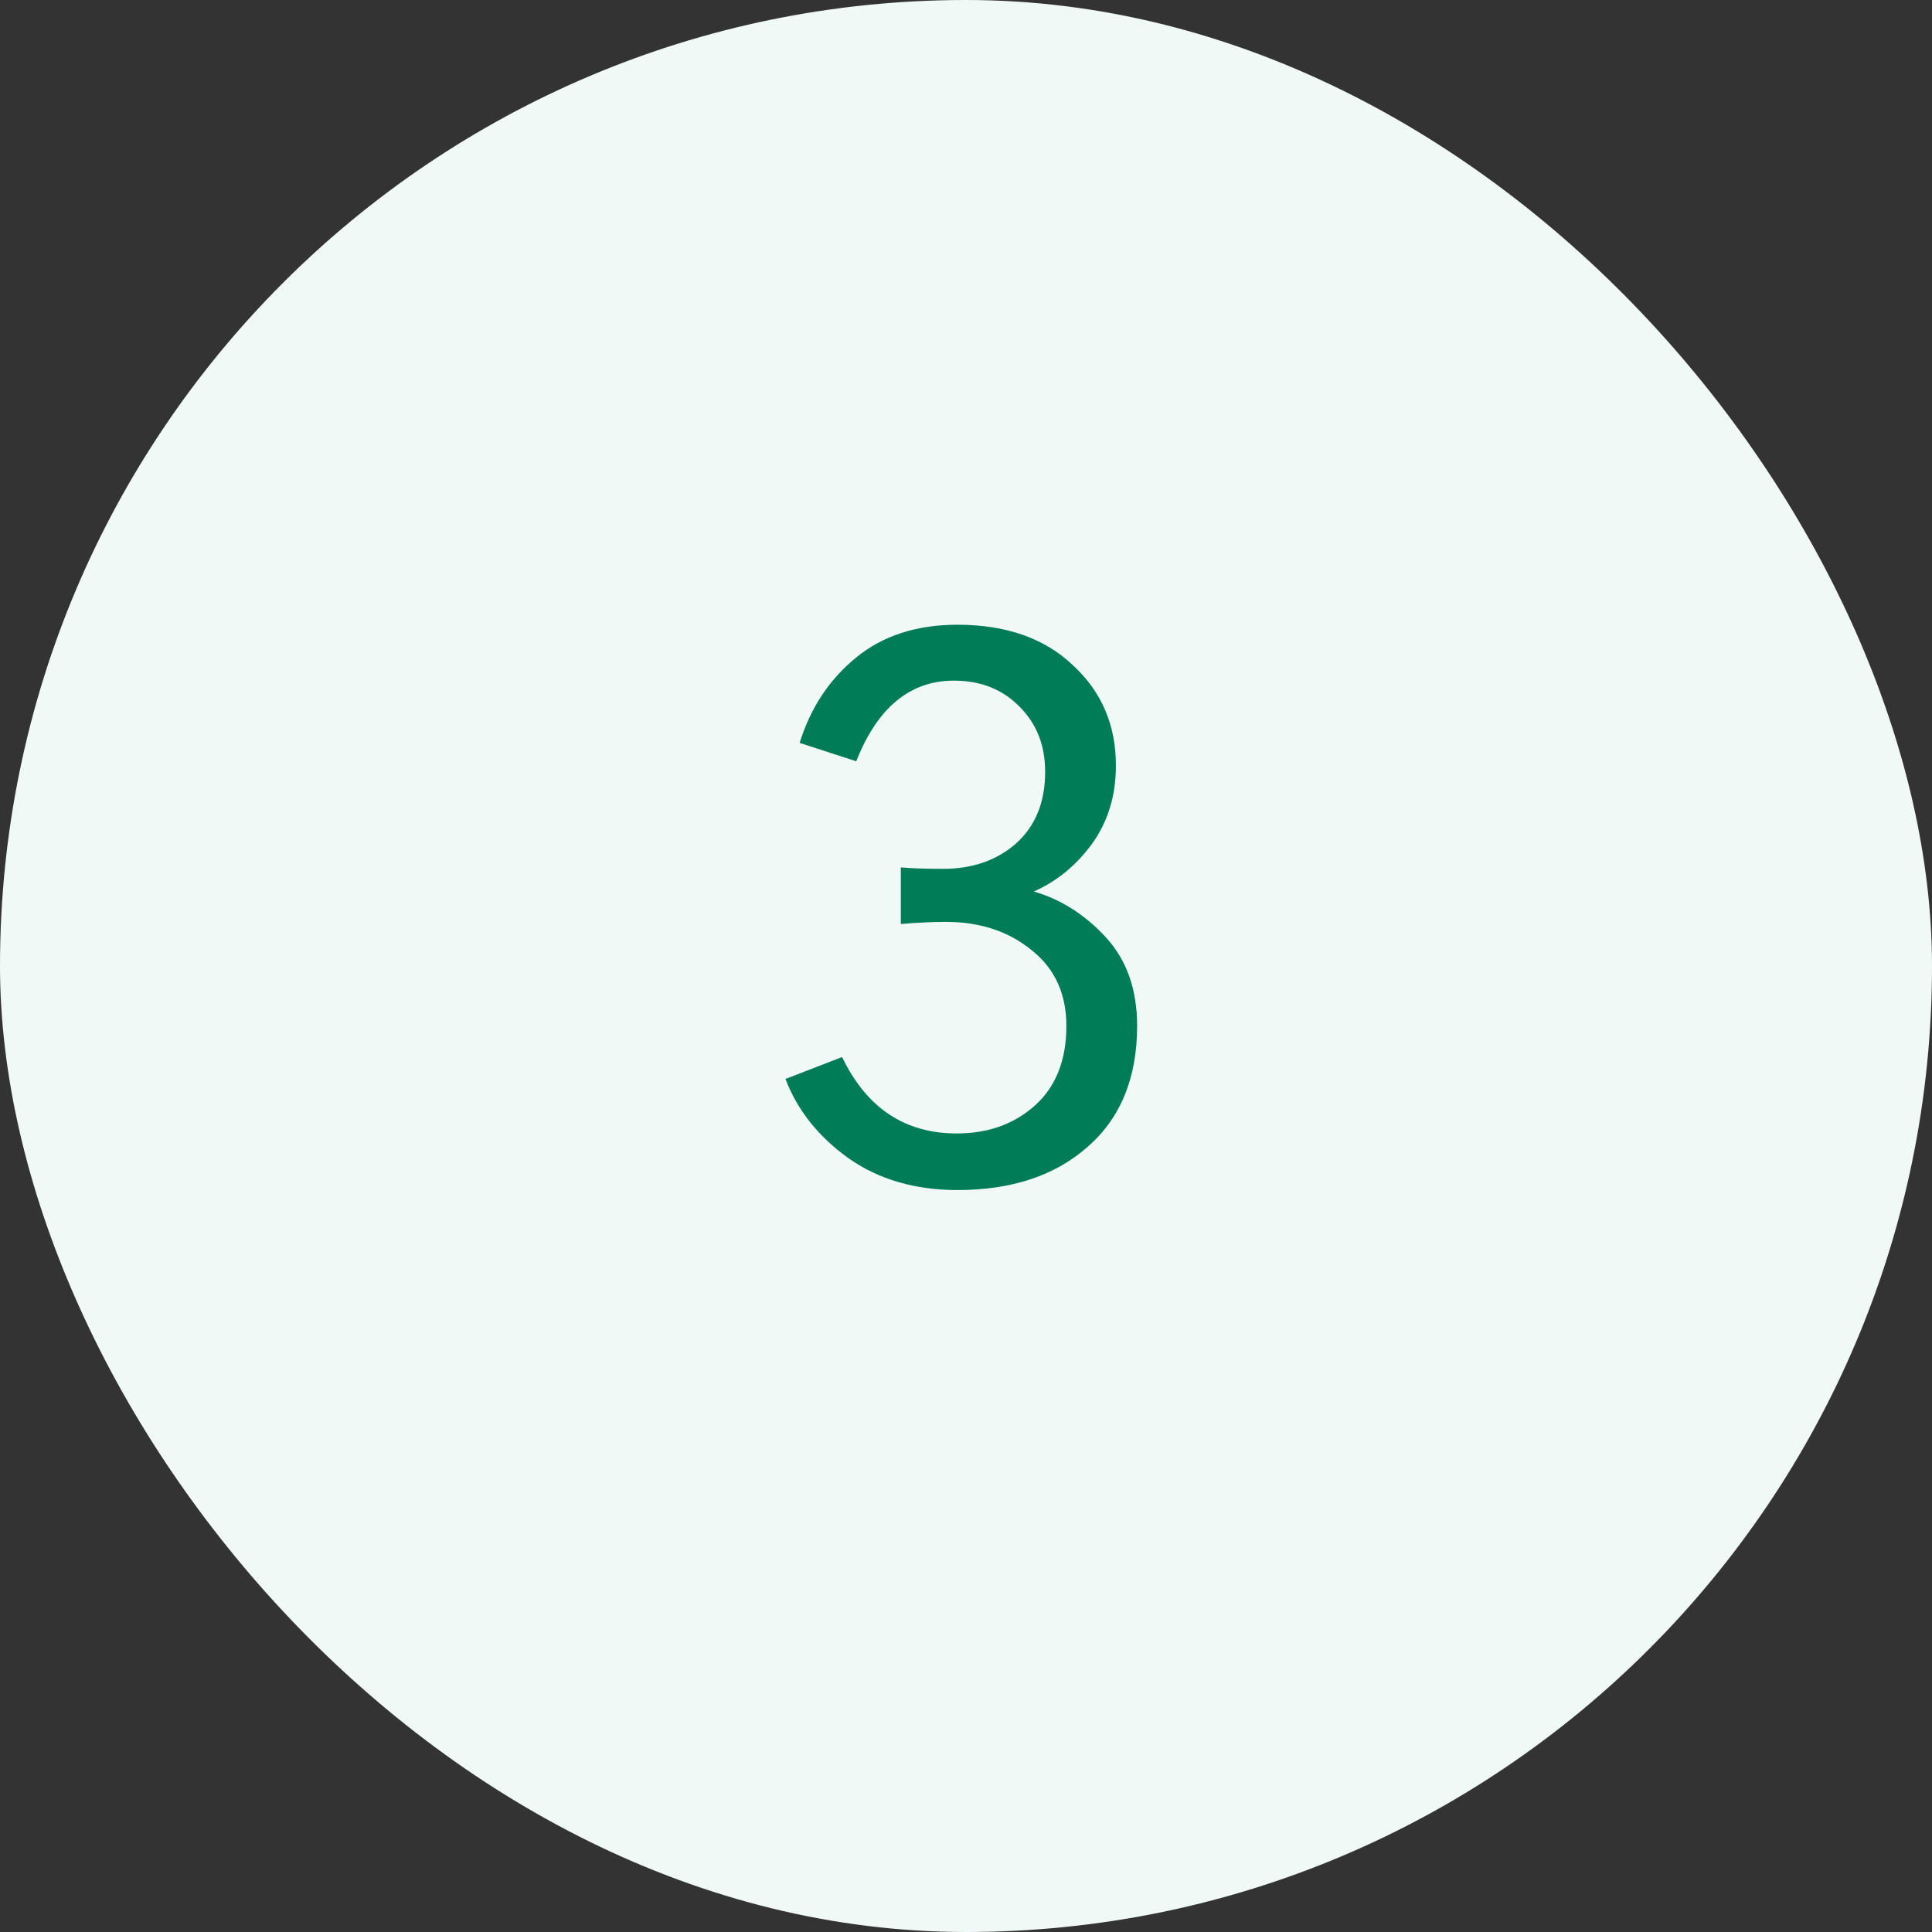 <svg width="64" height="64" viewBox="0 0 64 64" fill="none" xmlns="http://www.w3.org/2000/svg">
<rect x="0" y="0" width="64" height="64" fill="#333333" stroke="none"/>
<rect width="64" height="64" rx="32" fill="#F1F9F7"/>
<path d="M26.02 35.742L27.895 35.016C28.708 36.703 29.973 37.547 31.692 37.547C32.723 37.547 33.583 37.242 34.27 36.633C34.973 36.008 35.325 35.125 35.325 33.984C35.325 32.922 34.942 32.086 34.177 31.477C33.411 30.852 32.466 30.539 31.341 30.539C30.903 30.539 30.403 30.562 29.841 30.609V28.734C30.2 28.766 30.669 28.781 31.247 28.781C32.216 28.781 33.02 28.5 33.661 27.938C34.302 27.359 34.622 26.57 34.622 25.57C34.622 24.695 34.341 23.977 33.778 23.414C33.216 22.836 32.489 22.547 31.598 22.547C30.145 22.547 29.067 23.438 28.364 25.219L26.489 24.609C26.848 23.453 27.466 22.516 28.341 21.797C29.231 21.062 30.356 20.695 31.716 20.695C33.325 20.695 34.598 21.141 35.536 22.031C36.489 22.906 36.966 24.016 36.966 25.359C36.966 26.359 36.7 27.227 36.169 27.961C35.638 28.68 34.997 29.203 34.247 29.531C35.153 29.797 35.95 30.305 36.638 31.055C37.325 31.805 37.669 32.781 37.669 33.984C37.669 35.703 37.122 37.039 36.028 37.992C34.95 38.945 33.513 39.422 31.716 39.422C30.309 39.422 29.106 39.07 28.106 38.367C27.106 37.648 26.411 36.773 26.02 35.742Z" fill="#007D57"/>
</svg>
